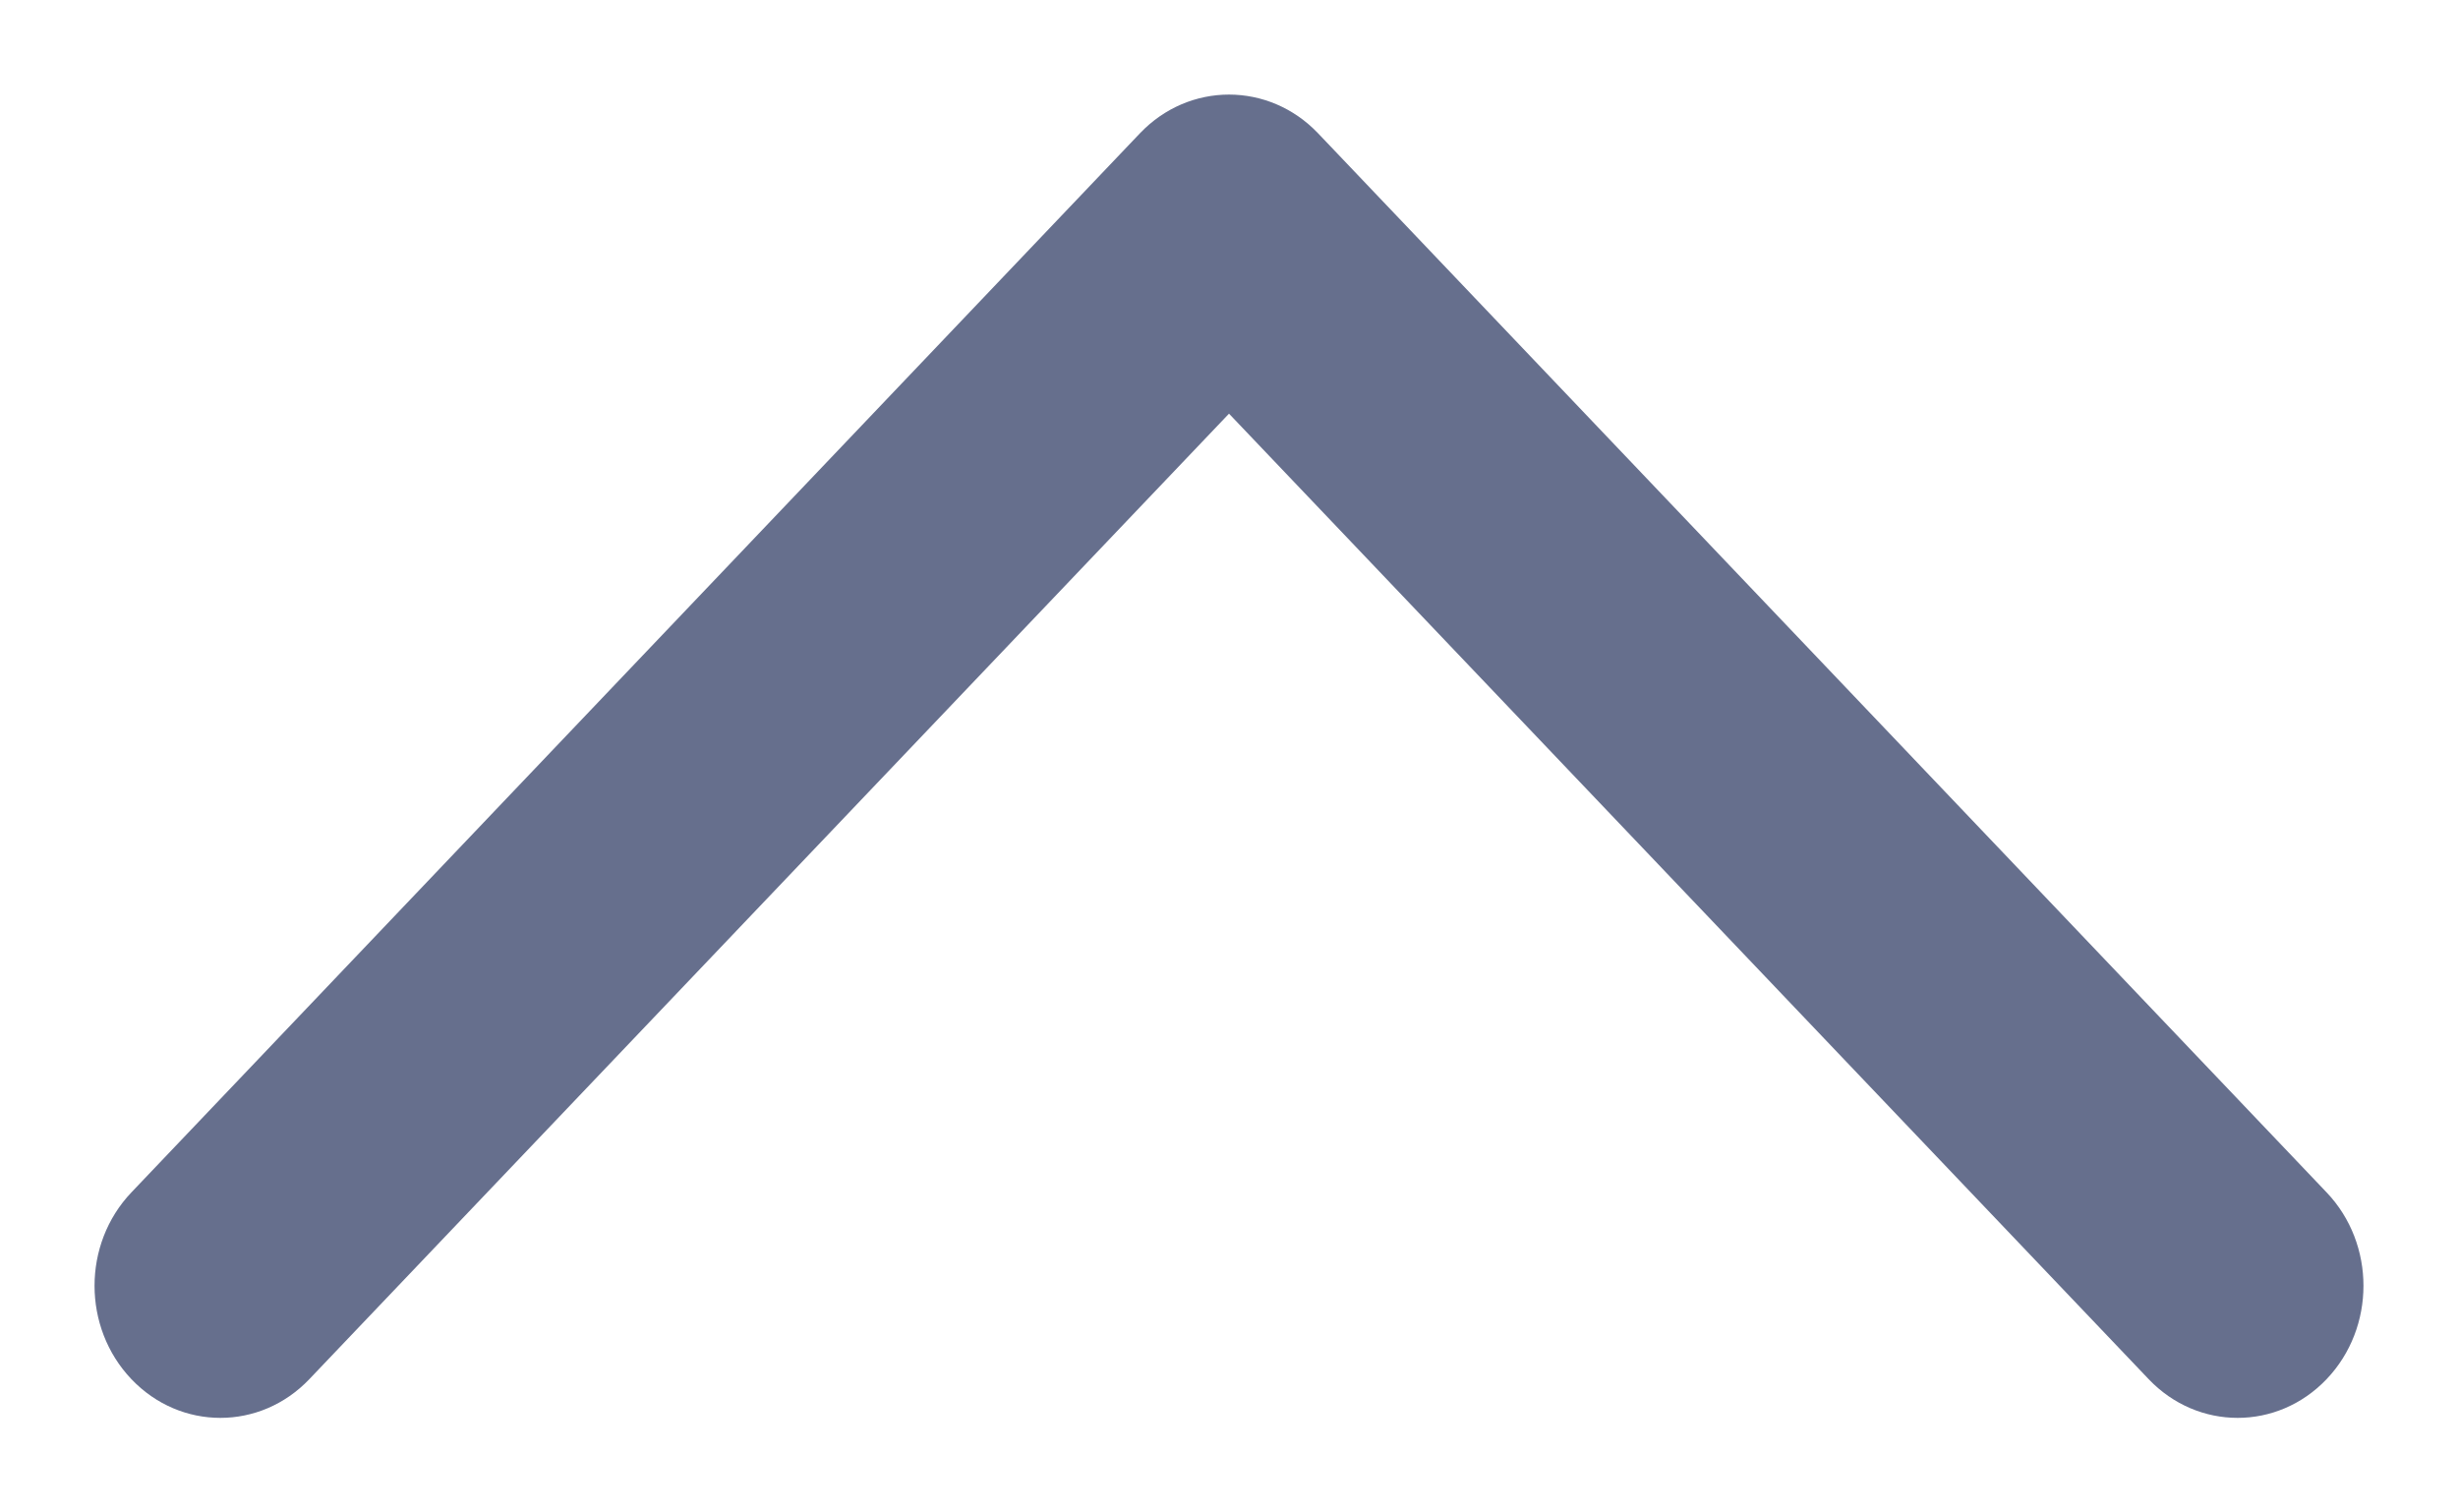 <svg width="13" height="8" viewBox="0 0 13 8" fill="none" xmlns="http://www.w3.org/2000/svg">
  <path d="M12.305 7.295C12.565 7.022 12.565 6.58 12.305 6.307L6.971 0.705C6.711 0.432 6.289 0.432 6.029 0.705L0.695 6.307C0.435 6.58 0.435 7.022 0.695 7.295C0.955 7.568 1.376 7.568 1.636 7.295L6.5 2.188L11.364 7.295C11.624 7.568 12.045 7.568 12.305 7.295Z" fill="#666F8D"/>
</svg>

